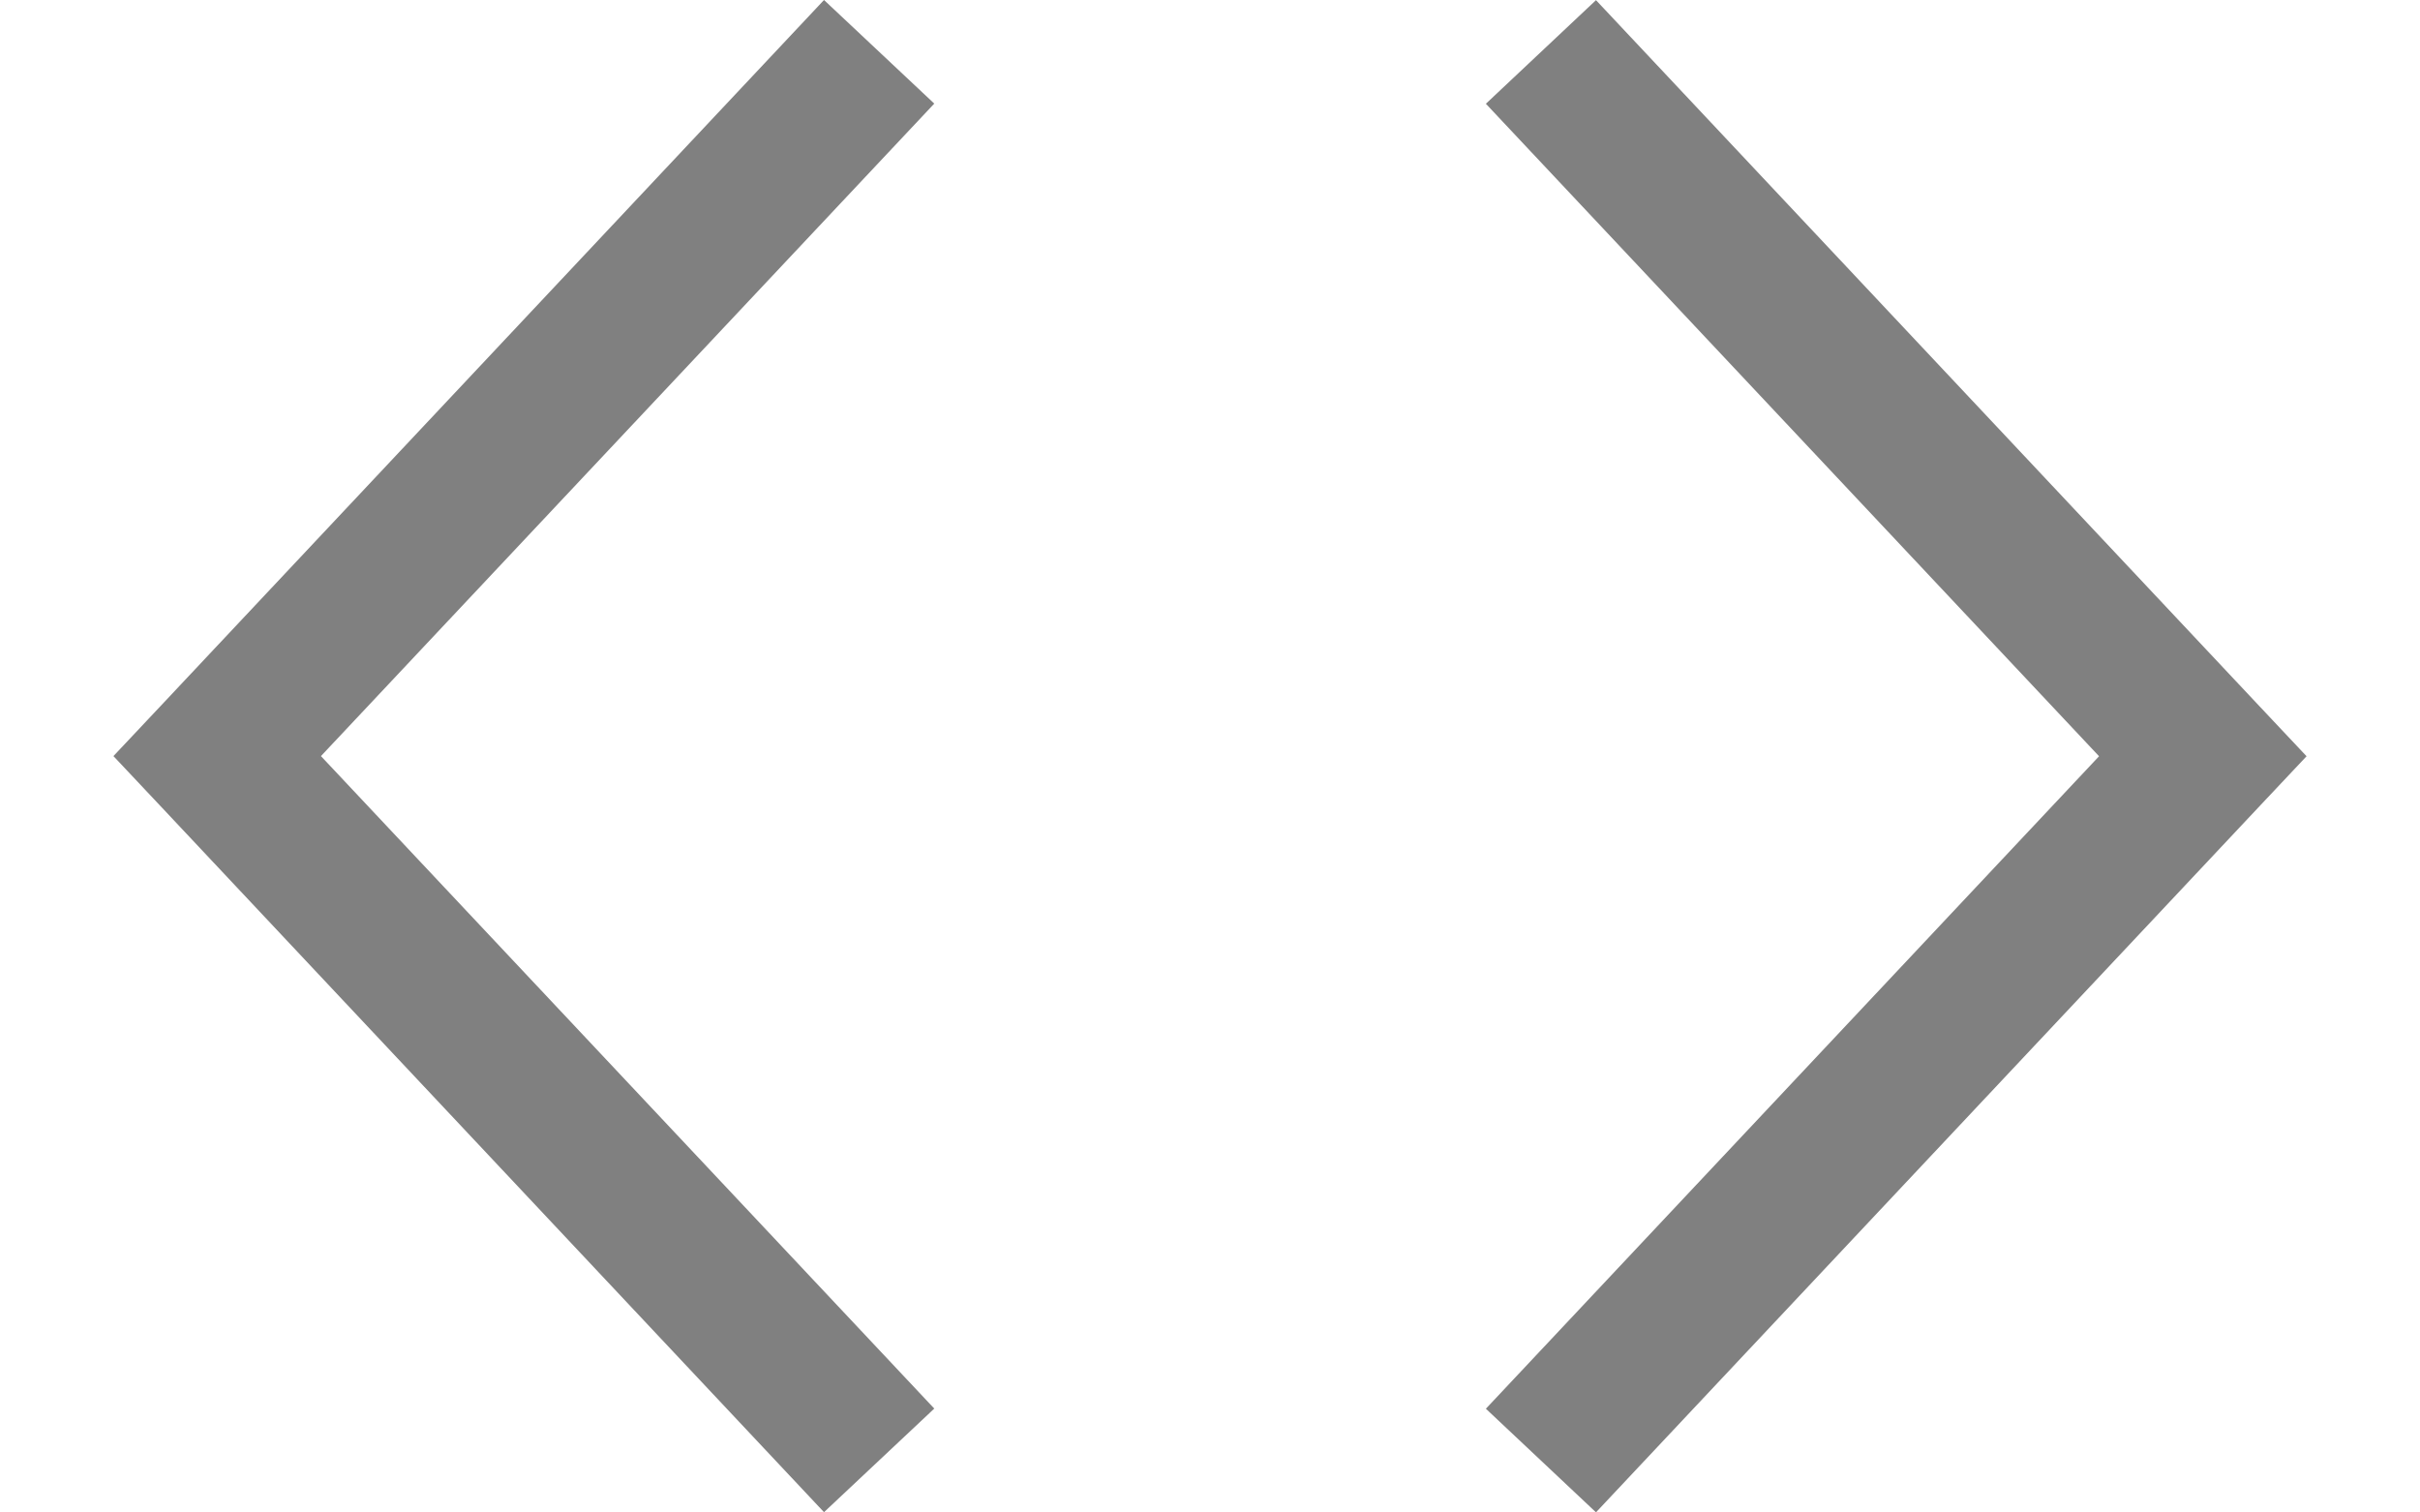 <svg width="16" height="10" viewBox="0 0 16 10" fill="none" xmlns="http://www.w3.org/2000/svg">
<path fill-rule="evenodd" clip-rule="evenodd" d="M5.448 0L1.072 4.657L0.75 4.999L1.072 5.341L5.448 9.998L6.177 9.313L2.122 4.999L6.177 0.685L5.448 0ZM10.552 9.999L14.928 5.342L15.25 5L14.928 4.658L10.552 0.001L9.824 0.686L13.878 5L9.824 9.314L10.552 9.999Z" fill="#808080"/>
</svg>
